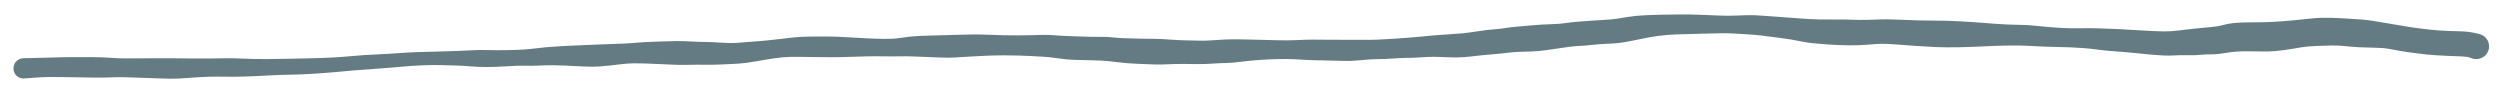 <svg version="1.1" xmlns="http://www.w3.org/2000/svg" viewBox="0 0 1060.718 39.173" width="1060.718" height="39.173">
  <!-- svg-source:excalidraw -->
  
  <defs>
    <style class="style-fonts">
      @font-face {
        font-family: "Virgil";
        src: url("https://excalidraw.com/Virgil.woff2");
      }
      @font-face {
        font-family: "Cascadia";
        src: url("https://excalidraw.com/Cascadia.woff2");
      }
      @font-face {
        font-family: "Assistant";
        src: url("https://excalidraw.com/Assistant-Regular.woff2");
      }
    </style>
    
  </defs>
  <g transform="translate(10.171 36.893) rotate(0.868 520.222 -15.248)" stroke="none"><path fill="#657b83" d="M -0.28,-4.32 Q -0.28,-4.32 3.58,-4.45 7.46,-4.58 10.72,-4.73 13.97,-4.88 16.91,-5.00 19.85,-5.12 23.17,-5.13 26.49,-5.15 29.44,-5.21 32.40,-5.27 36.75,-5.04 41.10,-4.81 43.98,-4.91 46.86,-5.01 50.15,-5.03 53.44,-5.04 56.12,-5.14 58.81,-5.24 62.01,-5.24 65.22,-5.25 70.09,-5.28 74.96,-5.30 78.66,-5.39 82.37,-5.47 85.50,-5.59 88.63,-5.71 93.32,-5.55 98.02,-5.39 103.54,-5.52 109.06,-5.65 112.76,-5.79 116.45,-5.94 121.84,-6.14 127.23,-6.33 131.55,-6.64 135.88,-6.95 139.77,-7.38 143.66,-7.82 149.77,-8.20 155.87,-8.58 160.21,-8.97 164.55,-9.37 169.07,-9.53 173.60,-9.69 177.32,-9.87 181.04,-10.05 184.43,-10.21 187.82,-10.37 190.29,-10.58 192.76,-10.79 196.65,-10.75 200.54,-10.71 204.94,-10.85 209.33,-10.98 212.30,-11.24 215.26,-11.51 218.20,-11.91 221.13,-12.31 224.07,-12.56 227.01,-12.81 229.56,-12.99 232.10,-13.17 236.67,-13.42 241.24,-13.67 244.42,-13.86 247.61,-14.05 251.60,-14.23 255.59,-14.40 258.12,-14.67 260.65,-14.94 263.07,-15.12 265.48,-15.29 269.97,-15.50 274.46,-15.71 276.78,-15.78 279.10,-15.84 282.66,-15.71 286.23,-15.57 289.03,-15.59 291.84,-15.61 295.87,-15.39 299.89,-15.16 302.70,-15.44 305.51,-15.72 309.79,-16.09 314.07,-16.46 317.74,-16.94 321.41,-17.42 324.10,-17.78 326.78,-18.15 329.53,-18.35 332.28,-18.55 335.52,-18.60 338.75,-18.65 341.93,-18.68 345.10,-18.71 349.29,-18.51 353.48,-18.30 357.58,-18.17 361.68,-18.03 365.22,-18.05 368.77,-18.07 371.11,-18.47 373.44,-18.86 375.65,-19.13 377.85,-19.40 380.36,-19.55 382.87,-19.70 387.66,-19.88 392.45,-20.07 398.33,-20.34 404.20,-20.62 408.16,-20.49 412.12,-20.37 415.61,-20.35 419.09,-20.34 422.12,-20.39 425.15,-20.45 427.47,-20.57 429.78,-20.68 432.32,-20.76 434.86,-20.84 437.04,-20.67 439.23,-20.50 444.32,-20.39 449.40,-20.28 452.23,-20.26 455.05,-20.24 457.29,-20.30 459.53,-20.36 461.84,-20.15 464.15,-19.94 466.32,-19.88 468.50,-19.82 473.12,-19.79 477.73,-19.77 479.89,-19.80 482.05,-19.83 485.80,-19.60 489.55,-19.38 492.44,-19.36 495.32,-19.35 498.35,-19.32 501.38,-19.29 504.00,-19.54 506.61,-19.79 509.22,-19.95 511.82,-20.12 515.93,-20.13 520.03,-20.14 524.21,-20.08 528.40,-20.02 532.23,-19.99 536.07,-19.97 538.73,-20.12 541.38,-20.26 543.81,-20.39 546.23,-20.52 552.01,-20.53 557.78,-20.53 560.39,-20.62 563.00,-20.70 567.08,-20.71 571.16,-20.72 574.28,-20.89 577.41,-21.06 580.67,-21.35 583.92,-21.64 586.73,-21.86 589.54,-22.09 592.37,-22.43 595.20,-22.78 597.59,-23.02 599.98,-23.27 603.86,-23.56 607.74,-23.85 610.19,-24.12 612.63,-24.39 616.50,-25.06 620.36,-25.74 623.37,-25.99 626.39,-26.24 628.54,-26.65 630.70,-27.06 633.22,-27.30 635.75,-27.53 639.71,-27.96 643.68,-28.39 647.54,-28.55 651.40,-28.71 653.87,-29.13 656.35,-29.54 658.97,-29.78 661.58,-30.03 664.59,-30.29 667.59,-30.56 670.32,-30.73 673.06,-30.91 675.25,-31.25 677.44,-31.59 680.34,-32.14 683.24,-32.69 687.62,-32.96 692.01,-33.24 695.99,-33.35 699.98,-33.46 703.48,-33.54 706.97,-33.62 711.05,-33.51 715.12,-33.41 719.17,-33.31 723.22,-33.22 725.71,-33.39 728.20,-33.55 731.07,-33.65 733.94,-33.75 737.14,-33.54 740.34,-33.33 745.40,-33.07 750.45,-32.81 754.19,-32.56 757.93,-32.32 761.64,-32.30 765.35,-32.29 768.95,-32.38 772.56,-32.48 775.56,-32.39 778.57,-32.31 781.71,-32.43 784.86,-32.55 787.39,-32.70 789.92,-32.85 794.68,-32.72 799.44,-32.60 803.45,-32.54 807.46,-32.49 811.23,-32.55 815.00,-32.62 820.54,-32.43 826.07,-32.23 831.23,-31.89 836.38,-31.54 840.12,-31.41 843.86,-31.28 847.00,-31.30 850.14,-31.31 853.94,-30.96 857.74,-30.61 861.52,-30.39 865.31,-30.17 868.47,-30.17 871.64,-30.17 874.02,-30.27 876.39,-30.38 880.97,-30.30 885.55,-30.22 888.29,-30.13 891.04,-30.05 896.10,-29.80 901.16,-29.55 903.33,-29.51 905.50,-29.46 907.92,-29.45 910.35,-29.43 913.81,-29.91 917.27,-30.39 920.59,-30.80 923.91,-31.20 927.10,-31.51 930.28,-31.82 932.45,-32.44 934.62,-33.05 936.73,-33.36 938.85,-33.66 942.60,-33.79 946.36,-33.91 949.66,-33.98 952.96,-34.04 957.80,-34.49 962.63,-34.94 967.25,-35.52 971.86,-36.11 974.02,-36.21 976.19,-36.30 978.94,-36.28 981.70,-36.25 985.69,-36.05 989.69,-35.85 991.83,-35.74 993.98,-35.63 997.94,-35.02 1001.91,-34.41 1004.55,-34.02 1007.19,-33.63 1009.78,-33.21 1012.37,-32.78 1016.85,-32.29 1021.34,-31.80 1024.00,-31.64 1026.66,-31.48 1029.08,-31.44 1031.51,-31.40 1034.09,-31.38 1036.67,-31.35 1039.20,-30.88 1041.73,-30.41 1042.54,-30.07 1043.35,-29.72 1044.01,-29.14 1044.67,-28.55 1045.11,-27.79 1045.55,-27.02 1045.72,-26.15 1045.89,-25.29 1045.78,-24.41 1045.66,-23.54 1045.28,-22.74 1044.89,-21.95 1044.27,-21.32 1043.65,-20.70 1042.86,-20.30 1042.07,-19.90 1041.20,-19.78 1040.32,-19.65 1039.45,-19.82 1038.59,-19.98 1037.81,-20.41 1037.04,-20.84 1036.45,-21.49 1035.86,-22.15 1035.50,-22.95 1035.15,-23.76 1035.07,-24.64 1035.00,-25.52 1035.21,-26.38 1035.42,-27.24 1035.89,-27.98 1036.36,-28.73 1037.04,-29.29 1037.73,-29.84 1038.55,-30.15 1039.38,-30.46 1040.26,-30.49 1041.15,-30.52 1041.99,-30.26 1042.84,-30.01 1043.56,-29.50 1044.28,-28.99 1044.79,-28.27 1045.31,-27.56 1045.58,-26.72 1045.84,-25.87 1045.82,-24.99 1045.80,-24.11 1045.50,-23.28 1045.20,-22.45 1044.65,-21.76 1044.10,-21.07 1043.36,-20.59 1042.62,-20.11 1041.77,-19.89 1040.91,-19.67 1040.03,-19.74 1039.15,-19.81 1039.15,-19.81 1039.15,-19.81 1037.83,-20.27 1036.50,-20.73 1033.88,-20.76 1031.25,-20.79 1028.69,-20.87 1026.13,-20.95 1023.15,-21.08 1020.16,-21.20 1015.41,-21.74 1010.65,-22.27 1008.08,-22.69 1005.52,-23.11 1003.30,-23.49 1001.09,-23.88 997.28,-23.87 993.47,-23.87 990.65,-23.98 987.83,-24.08 984.83,-24.36 981.83,-24.64 979.23,-24.55 976.62,-24.46 972.62,-24.25 968.63,-24.04 966.36,-23.60 964.09,-23.16 961.09,-22.66 958.10,-22.15 955.56,-21.85 953.01,-21.54 949.76,-21.57 946.52,-21.61 942.31,-21.52 938.10,-21.44 934.39,-20.74 930.67,-20.04 928.15,-20.02 925.63,-19.99 923.47,-19.74 921.31,-19.48 917.96,-19.49 914.61,-19.50 912.39,-19.32 910.16,-19.14 907.57,-19.23 904.97,-19.31 902.60,-19.50 900.22,-19.70 895.45,-20.10 890.67,-20.50 887.63,-20.64 884.58,-20.77 880.45,-21.23 876.32,-21.69 873.92,-21.84 871.52,-21.98 868.30,-22.08 865.08,-22.17 861.11,-22.17 857.15,-22.16 853.64,-22.33 850.14,-22.49 847.00,-22.51 843.86,-22.52 840.12,-22.39 836.38,-22.26 831.22,-21.92 826.06,-21.58 820.51,-21.39 814.96,-21.21 811.11,-21.33 807.26,-21.44 802.85,-21.68 798.45,-21.91 794.42,-22.17 790.39,-22.43 788.01,-22.36 785.64,-22.29 782.10,-21.90 778.55,-21.51 773.87,-21.51 769.18,-21.52 765.28,-21.74 761.38,-21.97 758.79,-22.19 756.20,-22.41 752.85,-23.05 749.50,-23.69 746.68,-24.01 743.86,-24.33 741.74,-24.58 739.62,-24.83 736.78,-25.13 733.94,-25.43 731.08,-25.52 728.23,-25.61 725.74,-25.76 723.25,-25.92 719.23,-25.79 715.20,-25.66 711.20,-25.47 707.21,-25.28 703.84,-25.17 700.48,-25.06 696.81,-24.71 693.15,-24.37 689.24,-23.57 685.33,-22.78 682.07,-22.03 678.81,-21.28 676.21,-20.98 673.62,-20.68 671.15,-20.58 668.68,-20.47 665.52,-20.07 662.35,-19.66 660.16,-19.55 657.96,-19.44 655.19,-19.01 652.43,-18.59 648.79,-17.99 645.16,-17.38 642.75,-17.11 640.34,-16.83 636.41,-16.72 632.48,-16.61 629.99,-16.22 627.50,-15.84 622.93,-15.39 618.35,-14.94 616.00,-14.61 613.65,-14.27 610.76,-14.01 607.87,-13.74 604.19,-13.87 600.52,-14.00 598.32,-13.98 596.13,-13.96 593.04,-13.68 589.95,-13.40 587.31,-13.36 584.67,-13.33 581.19,-13.01 577.71,-12.69 574.68,-12.64 571.66,-12.59 567.33,-12.08 563.00,-11.58 560.39,-11.66 557.79,-11.74 552.03,-11.73 546.27,-11.73 543.86,-11.84 541.46,-11.95 538.82,-12.05 536.18,-12.15 532.42,-12.01 528.66,-11.88 524.67,-11.56 520.68,-11.24 516.47,-10.64 512.27,-10.05 509.88,-9.99 507.50,-9.93 504.44,-9.67 501.38,-9.40 498.35,-9.37 495.32,-9.34 492.43,-9.34 489.54,-9.33 485.78,-9.11 482.01,-8.89 479.83,-8.93 477.65,-8.98 472.83,-9.09 468.00,-9.20 463.74,-9.68 459.48,-10.15 457.23,-10.23 454.98,-10.30 452.12,-10.32 449.25,-10.34 446.12,-10.35 442.98,-10.36 438.92,-10.90 434.85,-11.44 432.32,-11.51 429.80,-11.59 427.48,-11.70 425.17,-11.81 422.16,-11.84 419.14,-11.88 415.68,-11.83 412.23,-11.77 408.35,-11.55 404.47,-11.33 400.94,-11.06 397.41,-10.79 394.95,-10.59 392.49,-10.39 387.77,-10.52 383.05,-10.65 378.65,-10.75 374.26,-10.86 371.52,-10.74 368.78,-10.62 365.23,-10.64 361.68,-10.65 357.59,-10.51 353.49,-10.37 349.32,-10.15 345.15,-9.93 342.01,-9.92 338.86,-9.92 335.73,-9.89 332.59,-9.86 330.04,-9.87 327.49,-9.89 325.00,-9.80 322.51,-9.72 318.86,-9.15 315.20,-8.58 310.74,-7.71 306.28,-6.83 303.09,-6.59 299.90,-6.36 295.87,-6.13 291.84,-5.90 289.04,-5.92 286.24,-5.94 282.68,-5.80 279.12,-5.66 276.82,-5.71 274.51,-5.77 270.13,-5.90 265.75,-6.03 263.48,-6.07 261.21,-6.11 258.79,-6.07 256.37,-6.03 252.35,-5.46 248.33,-4.89 244.80,-4.56 241.28,-4.23 236.78,-4.42 232.29,-4.60 229.84,-4.67 227.38,-4.74 224.63,-4.73 221.89,-4.72 218.71,-4.51 215.54,-4.30 212.62,-4.34 209.71,-4.39 205.13,-4.00 200.55,-3.61 196.68,-3.56 192.80,-3.50 190.34,-3.69 187.88,-3.87 184.52,-3.96 181.17,-4.06 177.50,-4.07 173.84,-4.09 169.48,-3.88 165.13,-3.66 160.72,-3.17 156.30,-2.68 150.31,-2.18 144.32,-1.69 140.37,-1.28 136.42,-0.87 132.00,-0.40 127.59,0.06 122.13,0.48 116.66,0.90 113.02,0.97 109.38,1.05 103.71,1.46 98.05,1.86 93.40,2.06 88.75,2.26 85.67,2.23 82.60,2.20 78.98,2.34 75.36,2.48 70.29,2.97 65.22,3.46 62.01,3.45 58.81,3.44 56.12,3.35 53.44,3.25 50.15,3.23 46.87,3.22 43.99,3.12 41.11,3.03 36.77,3.27 32.42,3.50 29.48,3.46 26.54,3.42 23.26,3.44 19.99,3.46 17.12,3.44 14.26,3.41 11.13,3.48 8.00,3.55 4.14,3.94 0.28,4.32 -0.23,4.29 -0.75,4.26 -1.25,4.11 -1.75,3.96 -2.20,3.69 -2.65,3.42 -3.02,3.06 -3.39,2.69 -3.66,2.24 -3.94,1.80 -4.10,1.30 -4.25,0.80 -4.29,0.28 -4.32,-0.23 -4.23,-0.74 -4.14,-1.26 -3.93,-1.74 -3.72,-2.22 -3.40,-2.63 -3.08,-3.04 -2.67,-3.37 -2.26,-3.69 -1.79,-3.91 -1.31,-4.13 -0.80,-4.22 -0.28,-4.32 -0.28,-4.32 L -0.28,-4.32 Z"></path></g></svg>